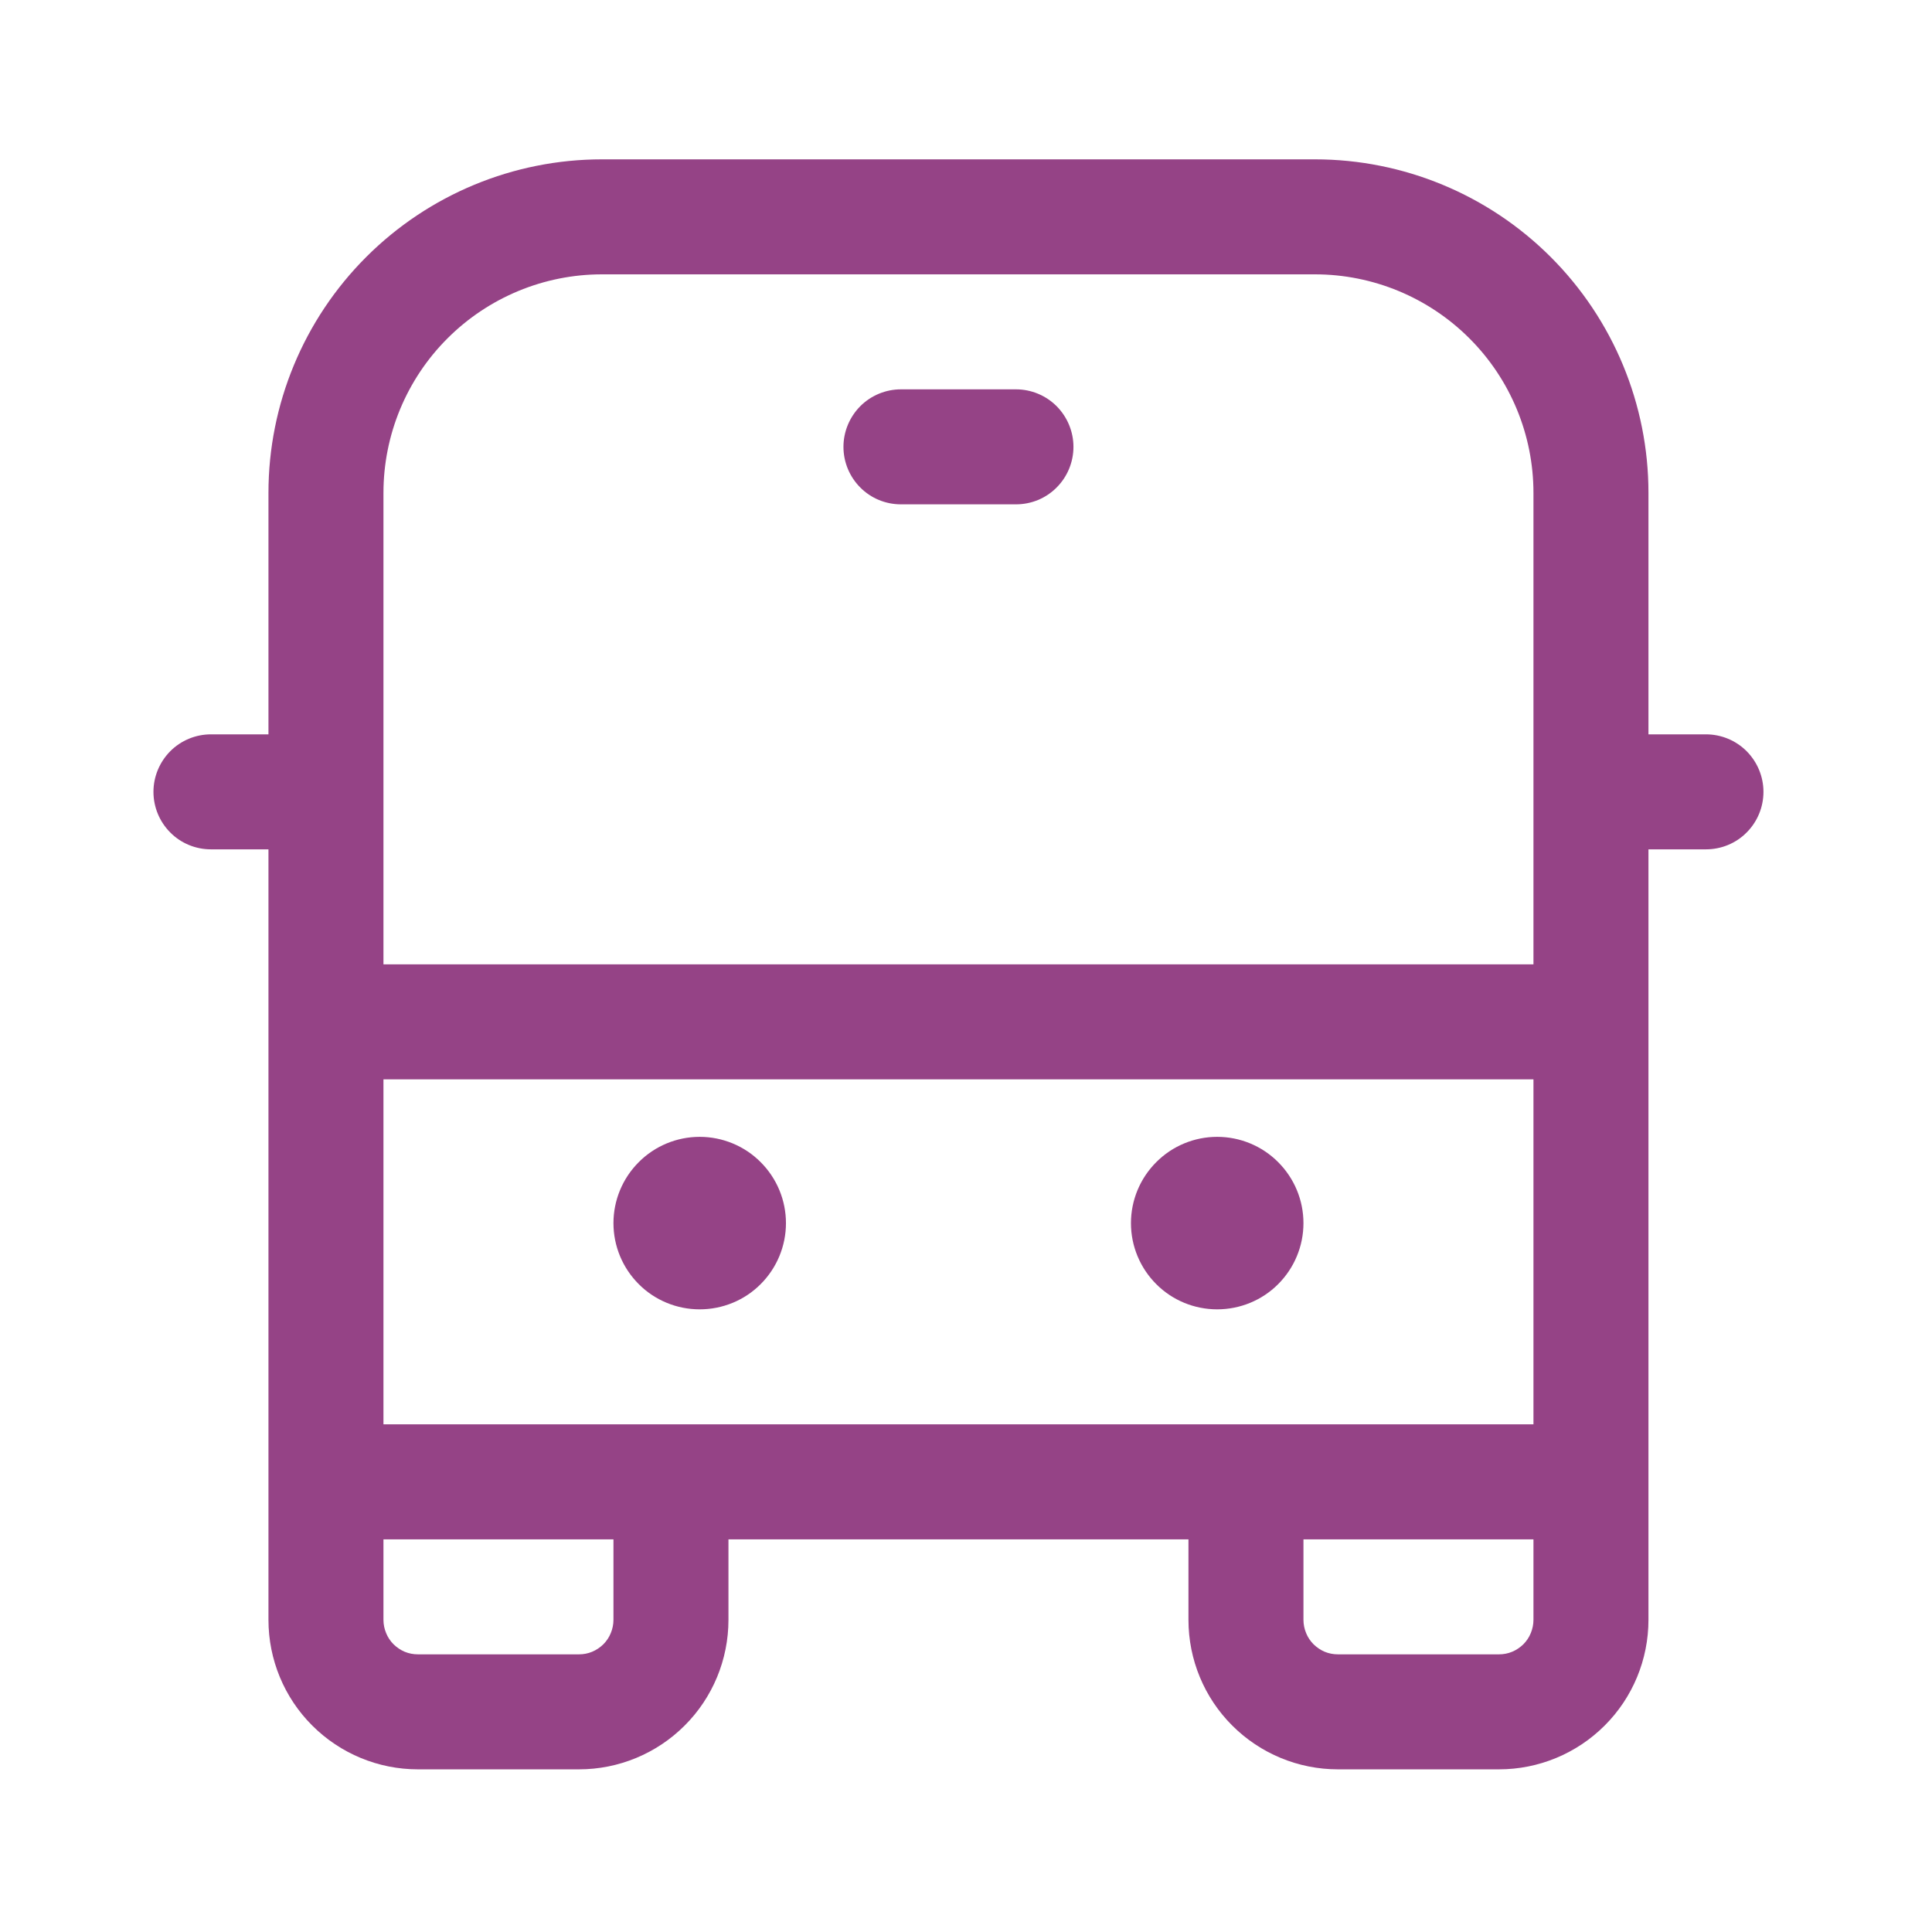 <svg width="21" height="21" viewBox="0 0 21 21" fill="none" xmlns="http://www.w3.org/2000/svg">
<path d="M9.793 4.232C9.627 4.232 9.468 4.298 9.351 4.415C9.234 4.533 9.168 4.692 9.168 4.857C9.168 5.023 9.234 5.182 9.351 5.299C9.468 5.417 9.627 5.482 9.793 5.482H11.043C11.209 5.482 11.368 5.417 11.485 5.299C11.602 5.182 11.668 5.023 11.668 4.857C11.668 4.692 11.602 4.533 11.485 4.415C11.368 4.298 11.209 4.232 11.043 4.232H9.793ZM8.543 13.295C8.543 13.544 8.444 13.782 8.268 13.958C8.093 14.134 7.854 14.232 7.605 14.232C7.357 14.232 7.118 14.134 6.943 13.958C6.767 13.782 6.668 13.544 6.668 13.295C6.668 13.046 6.767 12.808 6.943 12.632C7.118 12.456 7.357 12.357 7.605 12.357C7.854 12.357 8.093 12.456 8.268 12.632C8.444 12.808 8.543 13.046 8.543 13.295ZM13.23 14.232C13.479 14.232 13.718 14.134 13.893 13.958C14.069 13.782 14.168 13.544 14.168 13.295C14.168 13.046 14.069 12.808 13.893 12.632C13.718 12.456 13.479 12.357 13.23 12.357C12.982 12.357 12.743 12.456 12.568 12.632C12.392 12.808 12.293 13.046 12.293 13.295C12.293 13.544 12.392 13.782 12.568 13.958C12.743 14.134 12.982 14.232 13.23 14.232ZM2.918 5.357C2.918 4.396 3.3 3.474 3.98 2.794C4.66 2.114 5.582 1.732 6.543 1.732H14.293C15.254 1.732 16.176 2.114 16.856 2.794C17.536 3.474 17.918 4.396 17.918 5.357V7.982H18.543C18.709 7.982 18.868 8.048 18.985 8.165C19.102 8.283 19.168 8.442 19.168 8.607C19.168 8.773 19.102 8.932 18.985 9.049C18.868 9.167 18.709 9.232 18.543 9.232H17.918V17.607C17.918 18.038 17.747 18.452 17.442 18.756C17.137 19.061 16.724 19.232 16.293 19.232H14.543C14.112 19.232 13.699 19.061 13.394 18.756C13.089 18.452 12.918 18.038 12.918 17.607V16.732H7.918V17.607C7.918 18.038 7.747 18.452 7.442 18.756C7.137 19.061 6.724 19.232 6.293 19.232H4.543C4.112 19.232 3.699 19.061 3.394 18.756C3.089 18.452 2.918 18.038 2.918 17.607V9.232H2.293C2.127 9.232 1.968 9.167 1.851 9.049C1.734 8.932 1.668 8.773 1.668 8.607C1.668 8.442 1.734 8.283 1.851 8.165C1.968 8.048 2.127 7.982 2.293 7.982H2.918V5.357ZM16.668 5.357C16.668 4.728 16.418 4.123 15.972 3.678C15.527 3.233 14.923 2.982 14.293 2.982H6.543C5.913 2.982 5.309 3.233 4.864 3.678C4.418 4.123 4.168 4.728 4.168 5.357V10.482H16.668V5.357ZM14.168 16.732V17.607C14.168 17.657 14.178 17.705 14.197 17.751C14.215 17.796 14.243 17.838 14.278 17.873C14.313 17.907 14.354 17.935 14.399 17.954C14.445 17.973 14.494 17.982 14.543 17.982H16.293C16.342 17.982 16.391 17.973 16.436 17.954C16.482 17.935 16.523 17.907 16.558 17.873C16.593 17.838 16.621 17.796 16.639 17.751C16.658 17.705 16.668 17.657 16.668 17.607V16.732H14.168ZM4.168 16.732V17.607C4.168 17.657 4.178 17.705 4.197 17.751C4.215 17.796 4.243 17.838 4.278 17.873C4.313 17.907 4.354 17.935 4.399 17.954C4.445 17.973 4.494 17.982 4.543 17.982H6.293C6.342 17.982 6.391 17.973 6.436 17.954C6.482 17.935 6.523 17.907 6.558 17.873C6.593 17.838 6.621 17.796 6.639 17.751C6.658 17.705 6.668 17.657 6.668 17.607V16.732H4.168ZM4.168 15.482H16.668V11.732H4.168V15.482Z" fill="#954386"/>
</svg>
